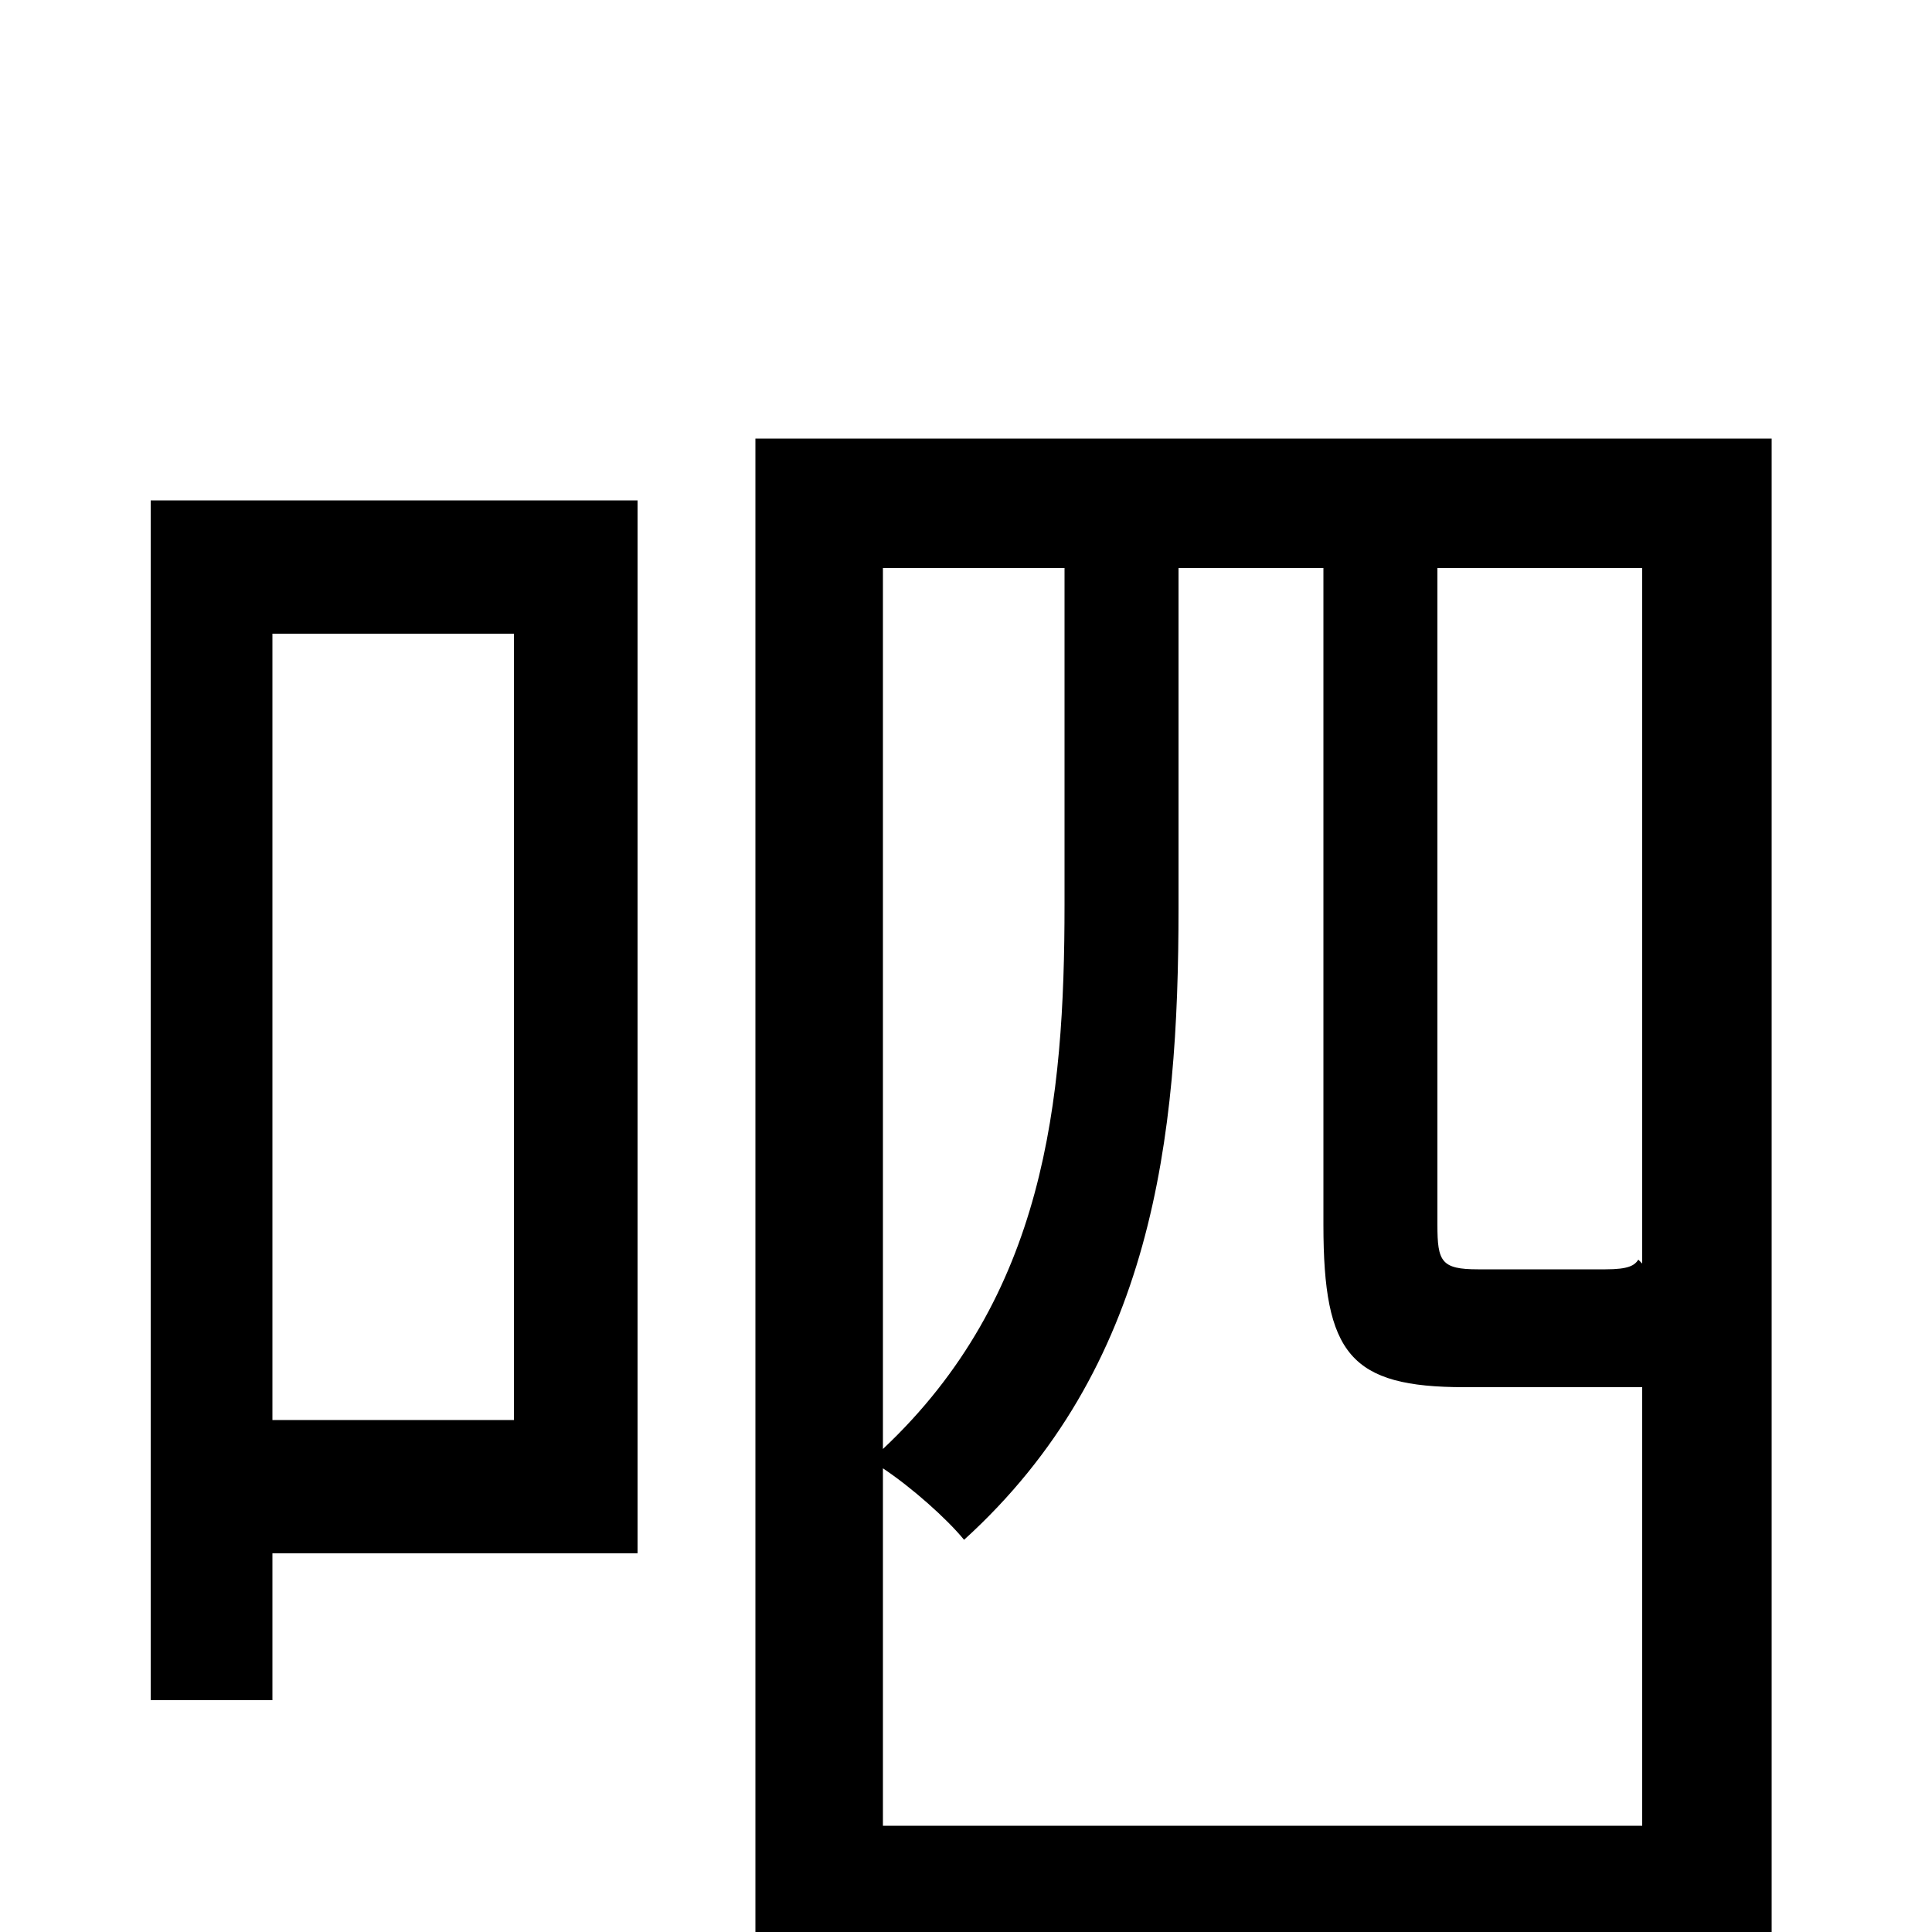 <svg xmlns="http://www.w3.org/2000/svg" viewBox="0 -1000 1000 1000">
	<path fill="#000000" d="M266 -672V-265H141V-672ZM330 -741H78V-120H141V-196H330ZM457 -55V-240C472 -230 490 -214 499 -203C597 -292 610 -411 610 -530V-706H685V-366C685 -299 699 -282 758 -282H838C842 -282 846 -282 850 -282V-55ZM551 -706V-532C551 -430 541 -329 457 -250V-706ZM850 -346L848 -348C846 -345 843 -343 831 -343H765C746 -343 744 -347 744 -366V-706H850ZM391 -773V77H457V13H850V68H917V-773Z"/>
</svg>
